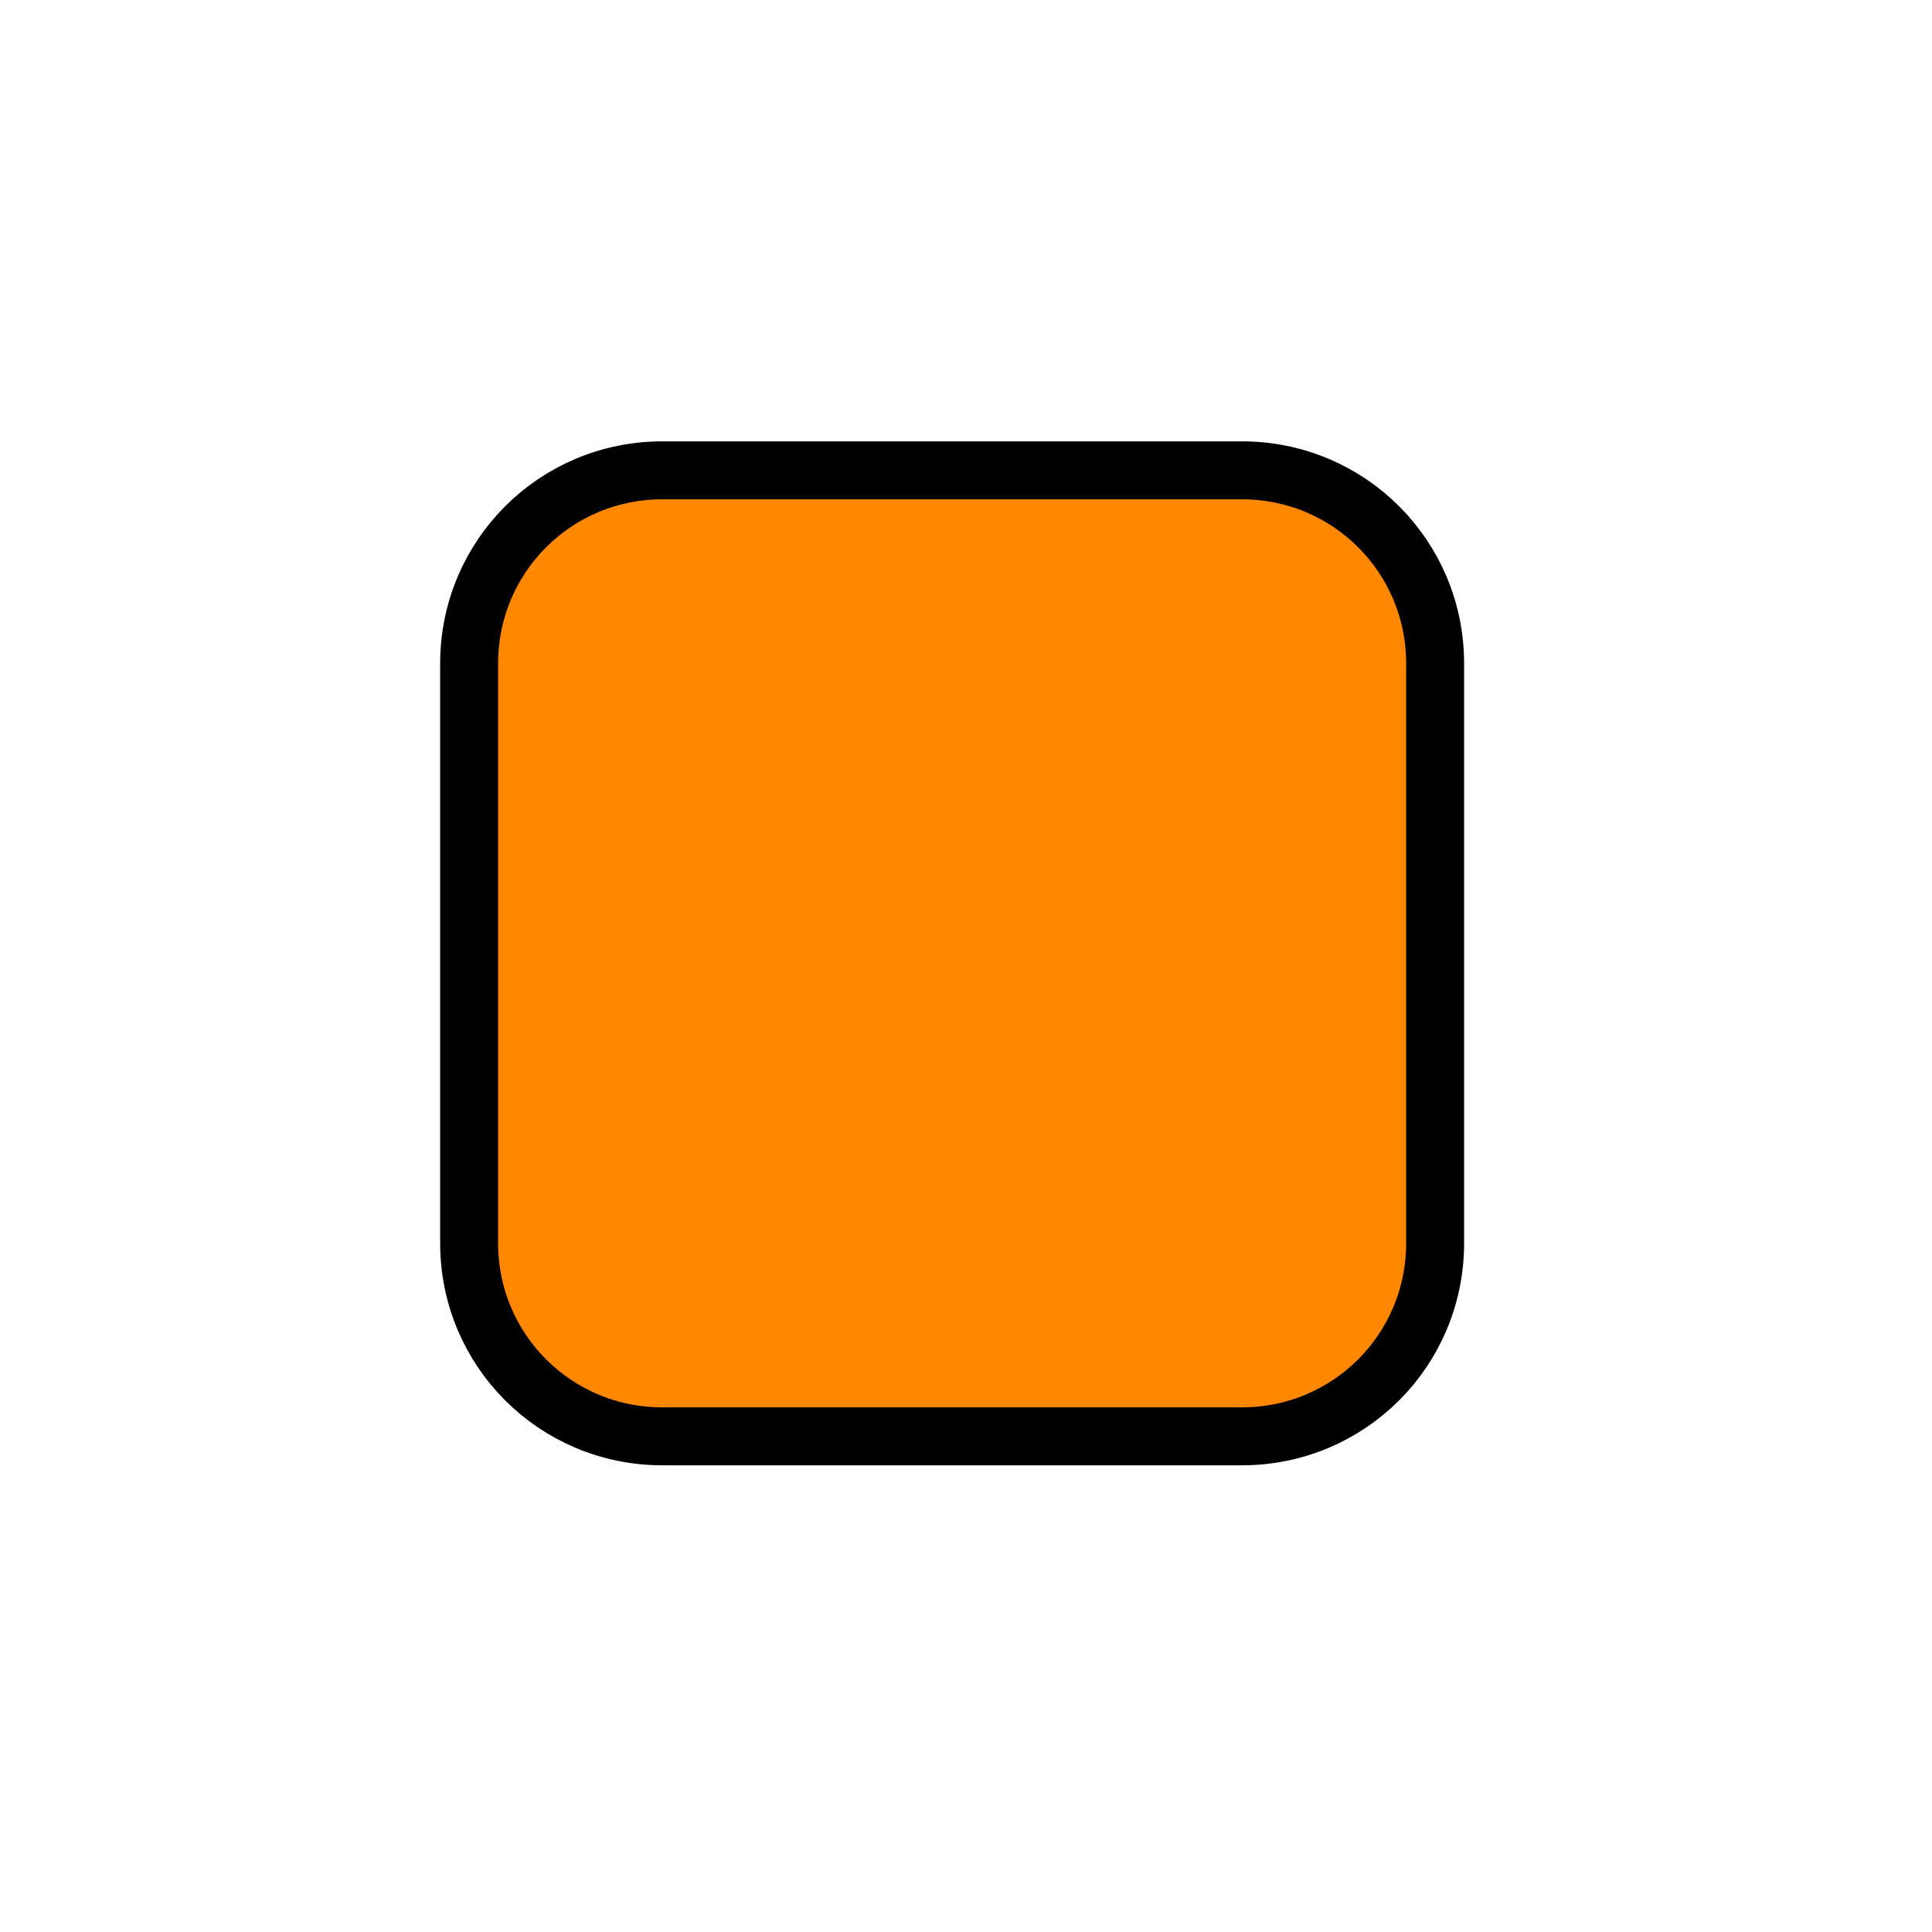 <svg width="50" height="50" xmlns="http://www.w3.org/2000/svg" xmlns:svg="http://www.w3.org/2000/svg">
 <g>
   <path d="m17.141,12.172l15,0c2.77,0 5,2.23 5,5l0,15c0,2.77 -2.23,5 -5,5l-15,0c-2.77,0 -5,-2.23 -5,-5l0,-15c0,-2.77 2.23,-5 5,-5z" id="rect16294" stroke-miterlimit="4" stroke-linecap="square" stroke-width="1.5" stroke="#000000" fill="#ff8800"/>   
 </g>
</svg>